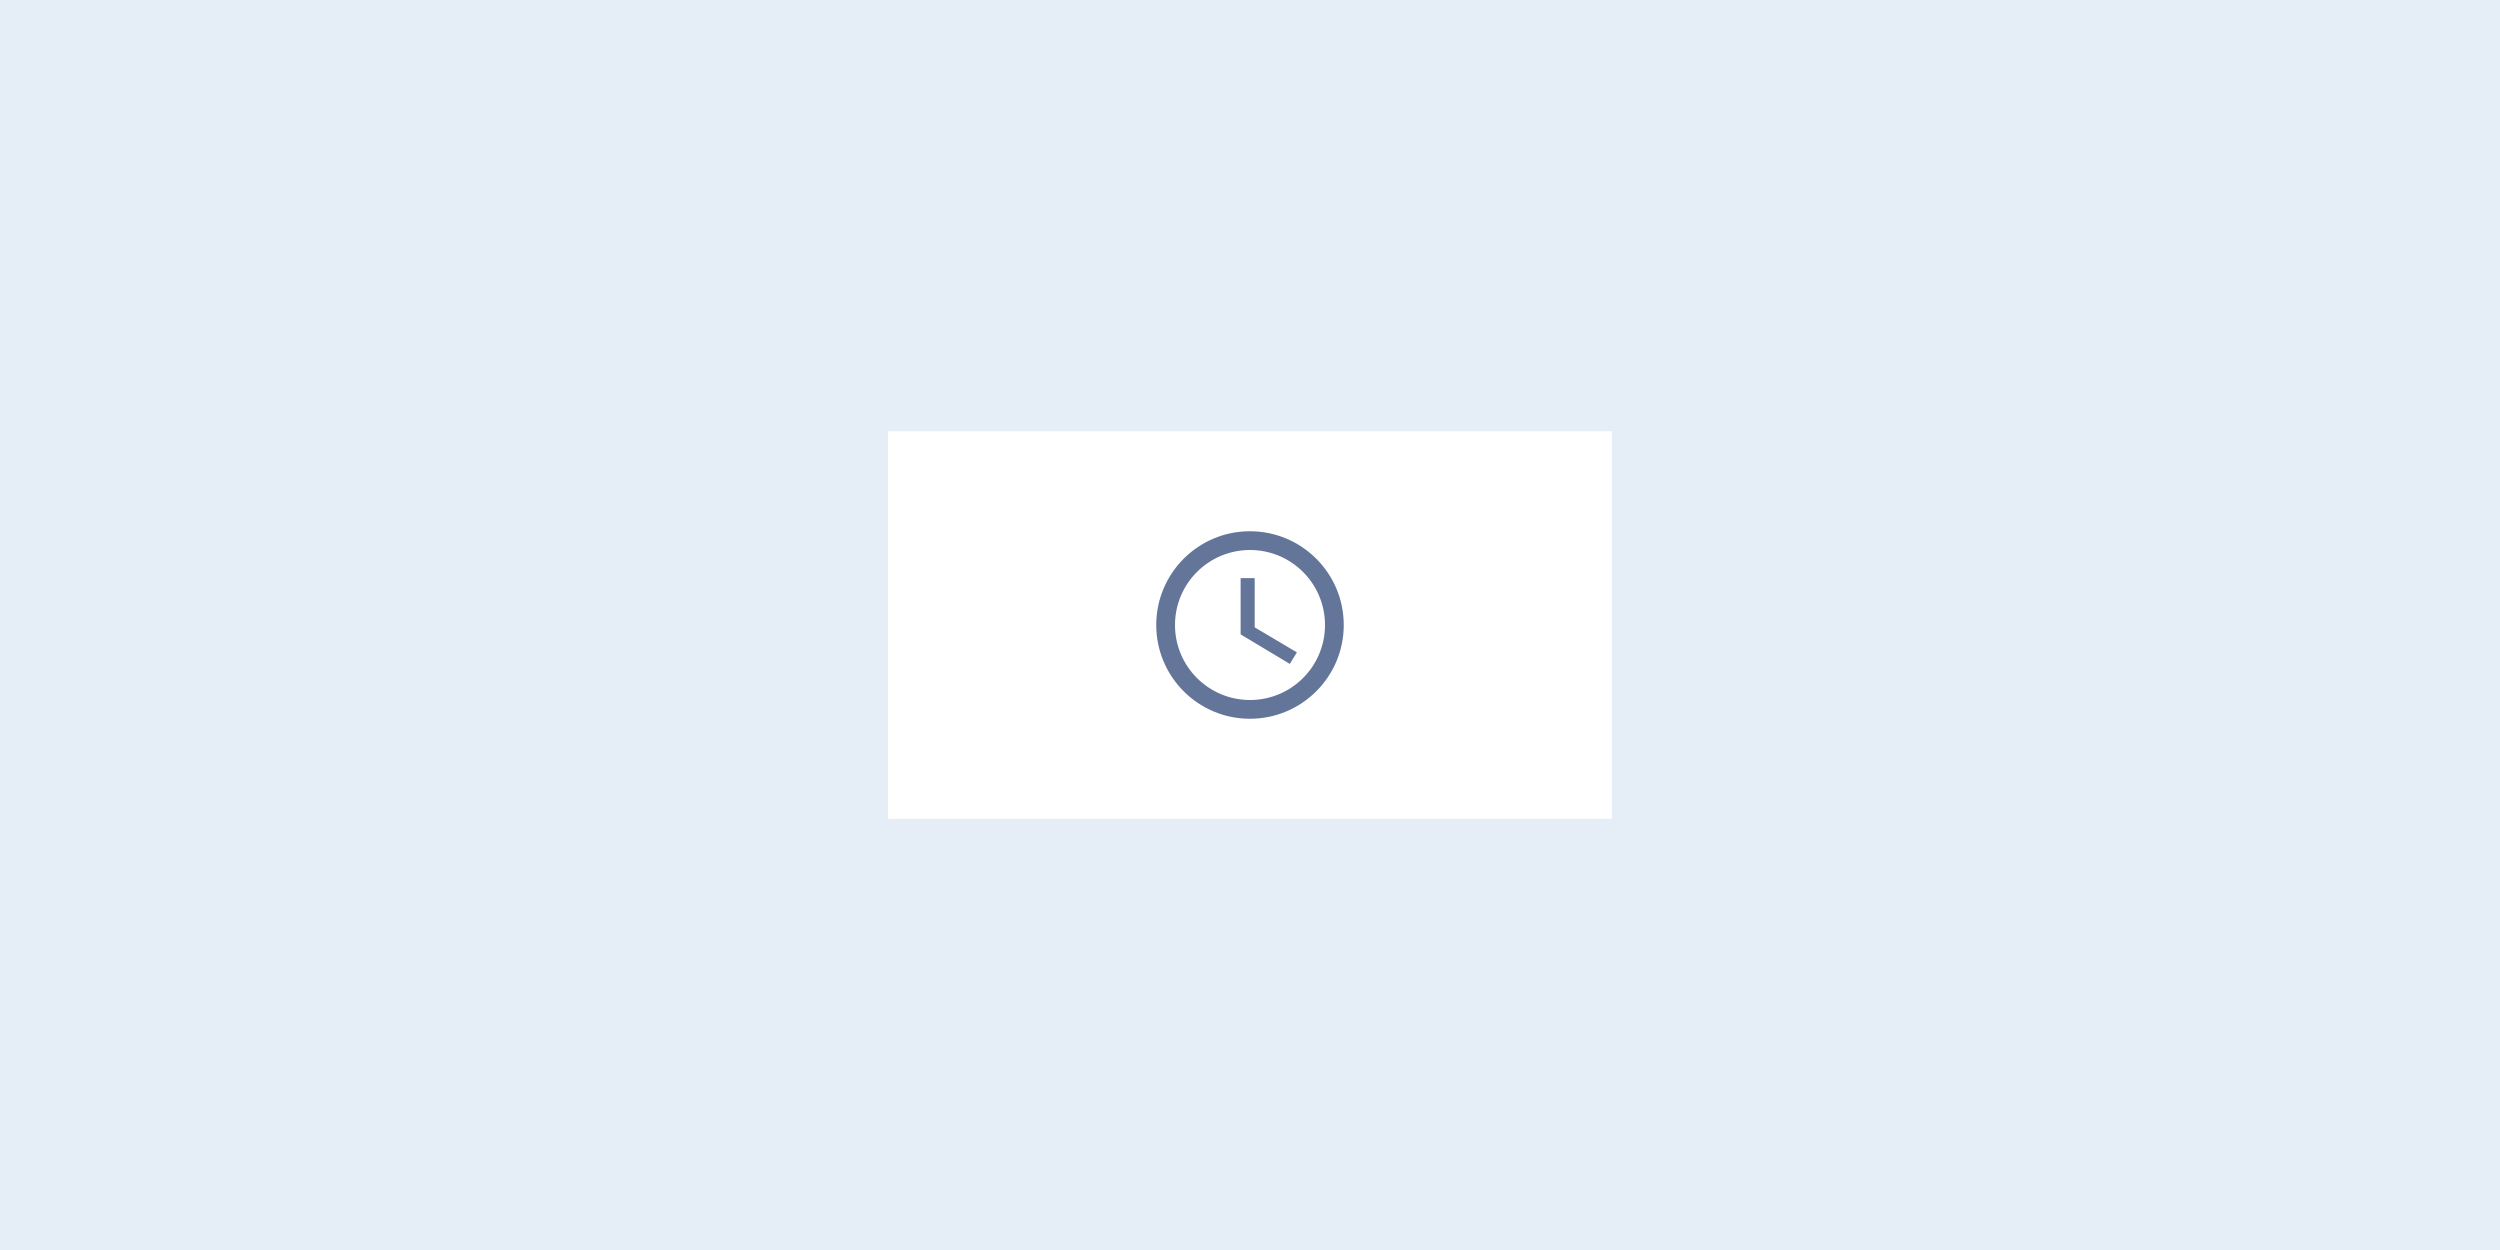 <?xml version="1.0" encoding="UTF-8"?>
<svg xmlns="http://www.w3.org/2000/svg" viewBox="0 0 400 200">
  <g id="a" data-name="Background">
    <path d="m0,0h400v200H0V0Z" fill="#e5edf6"/>
  </g>
  <g id="b" data-name="Art">
    <path d="m142.089,69h115.822v62h-115.822v-62Z" fill="#fff"/>
    <path d="m199.985,85c-8.28,0-14.985,6.72-14.985,15s6.705,15,14.985,15c8.295,0,15.015-6.72,15.015-15s-6.72-15-15.015-15Zm.015,27c-6.63,0-12-5.37-12-12s5.37-12,12-12,12,5.37,12,12-5.37,12-12,12Zm.75-19.5h-2.25v9l7.875,4.725,1.125-1.845-6.75-4.005v-7.875Z" fill="#637599"/>
  </g>
</svg>